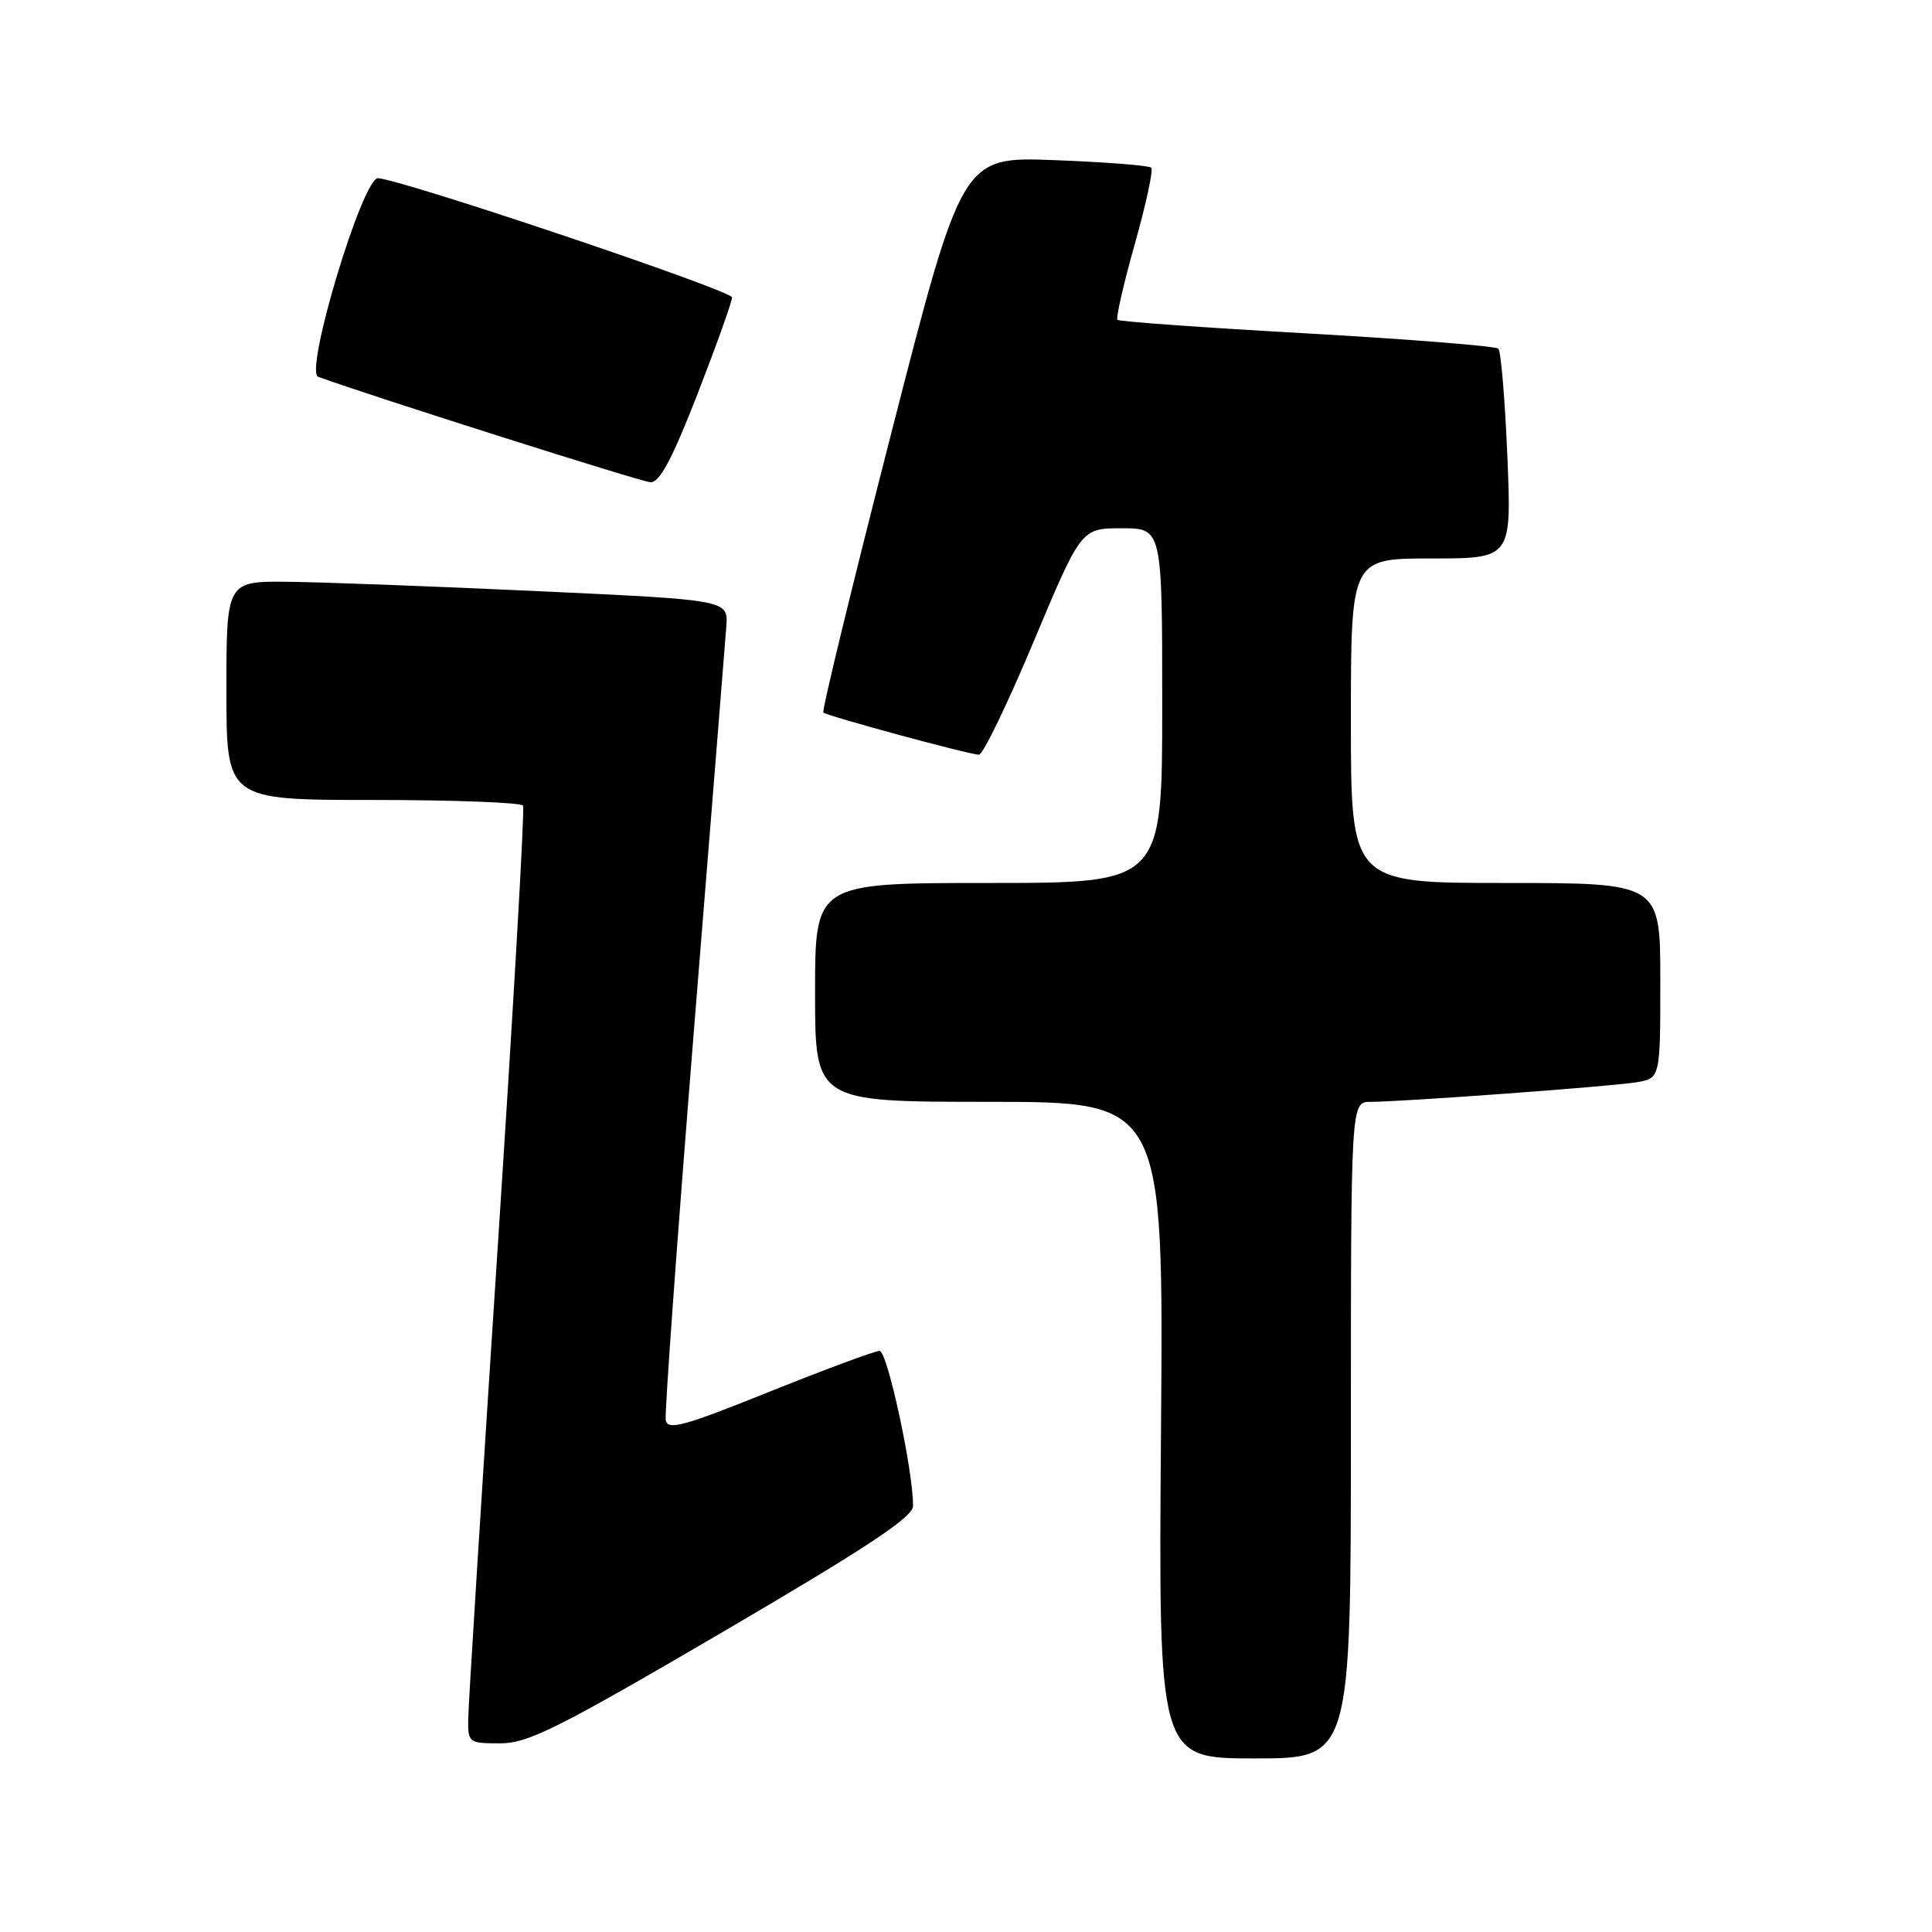 <?xml version="1.0" encoding="UTF-8" standalone="no"?>
<!DOCTYPE svg PUBLIC "-//W3C//DTD SVG 1.1//EN" "http://www.w3.org/Graphics/SVG/1.1/DTD/svg11.dtd" >
<svg xmlns="http://www.w3.org/2000/svg" xmlns:xlink="http://www.w3.org/1999/xlink" version="1.1" viewBox="0 0 256 256">
 <g >
 <path fill="currentColor"
d=" M 179.00 189.50 C 179.00 146.00 179.00 146.00 181.60 146.00 C 185.72 146.00 213.16 143.99 216.75 143.42 C 220.00 142.91 220.00 142.91 220.00 129.95 C 220.00 117.00 220.00 117.00 199.50 117.00 C 179.00 117.00 179.00 117.00 179.00 95.50 C 179.00 74.00 179.00 74.00 189.65 74.00 C 200.30 74.00 200.30 74.00 199.73 60.41 C 199.42 52.94 198.88 46.55 198.54 46.20 C 198.19 45.86 186.79 44.95 173.21 44.18 C 159.62 43.42 148.31 42.61 148.07 42.38 C 147.84 42.16 148.87 37.65 150.36 32.36 C 151.85 27.07 152.84 22.51 152.55 22.22 C 152.26 21.93 146.51 21.48 139.76 21.22 C 127.49 20.75 127.49 20.75 118.10 57.39 C 112.93 77.55 108.88 94.20 109.10 94.41 C 109.62 94.89 128.47 100.00 129.72 100.00 C 130.25 100.00 133.51 93.25 136.97 85.00 C 143.26 70.00 143.26 70.00 148.63 70.00 C 154.00 70.00 154.00 70.00 154.00 93.50 C 154.00 117.00 154.00 117.00 131.00 117.00 C 108.00 117.00 108.00 117.00 108.00 131.50 C 108.00 146.00 108.00 146.00 131.09 146.00 C 154.18 146.00 154.18 146.00 153.84 189.50 C 153.50 233.00 153.50 233.00 166.25 233.00 C 179.00 233.00 179.00 233.00 179.00 189.50 Z  M 95.76 216.25 C 114.89 205.05 120.97 201.03 120.98 199.56 C 121.03 194.98 117.58 179.00 116.55 179.00 C 115.93 179.00 109.37 181.44 101.96 184.41 C 90.56 189.00 88.46 189.57 88.21 188.16 C 88.06 187.25 89.74 164.00 91.95 136.50 C 94.17 109.00 96.10 84.92 96.24 83.00 C 96.50 79.50 96.50 79.50 71.50 78.34 C 57.75 77.70 42.79 77.14 38.25 77.09 C 30.00 77.00 30.00 77.00 30.00 91.50 C 30.00 106.00 30.00 106.00 49.44 106.00 C 60.13 106.00 69.07 106.34 69.31 106.75 C 69.54 107.16 68.01 133.82 65.90 166.00 C 63.80 198.18 62.06 225.96 62.04 227.75 C 62.00 230.92 62.11 231.00 66.28 231.00 C 69.98 231.00 73.93 229.02 95.76 216.25 Z  M 92.42 52.22 C 94.94 45.73 97.00 39.97 97.00 39.41 C 97.00 38.50 53.66 23.91 50.10 23.61 C 48.07 23.45 40.29 49.25 42.16 49.93 C 49.13 52.47 84.88 63.82 86.17 63.90 C 87.40 63.97 89.03 60.91 92.42 52.22 Z "/>
</g>
</svg>